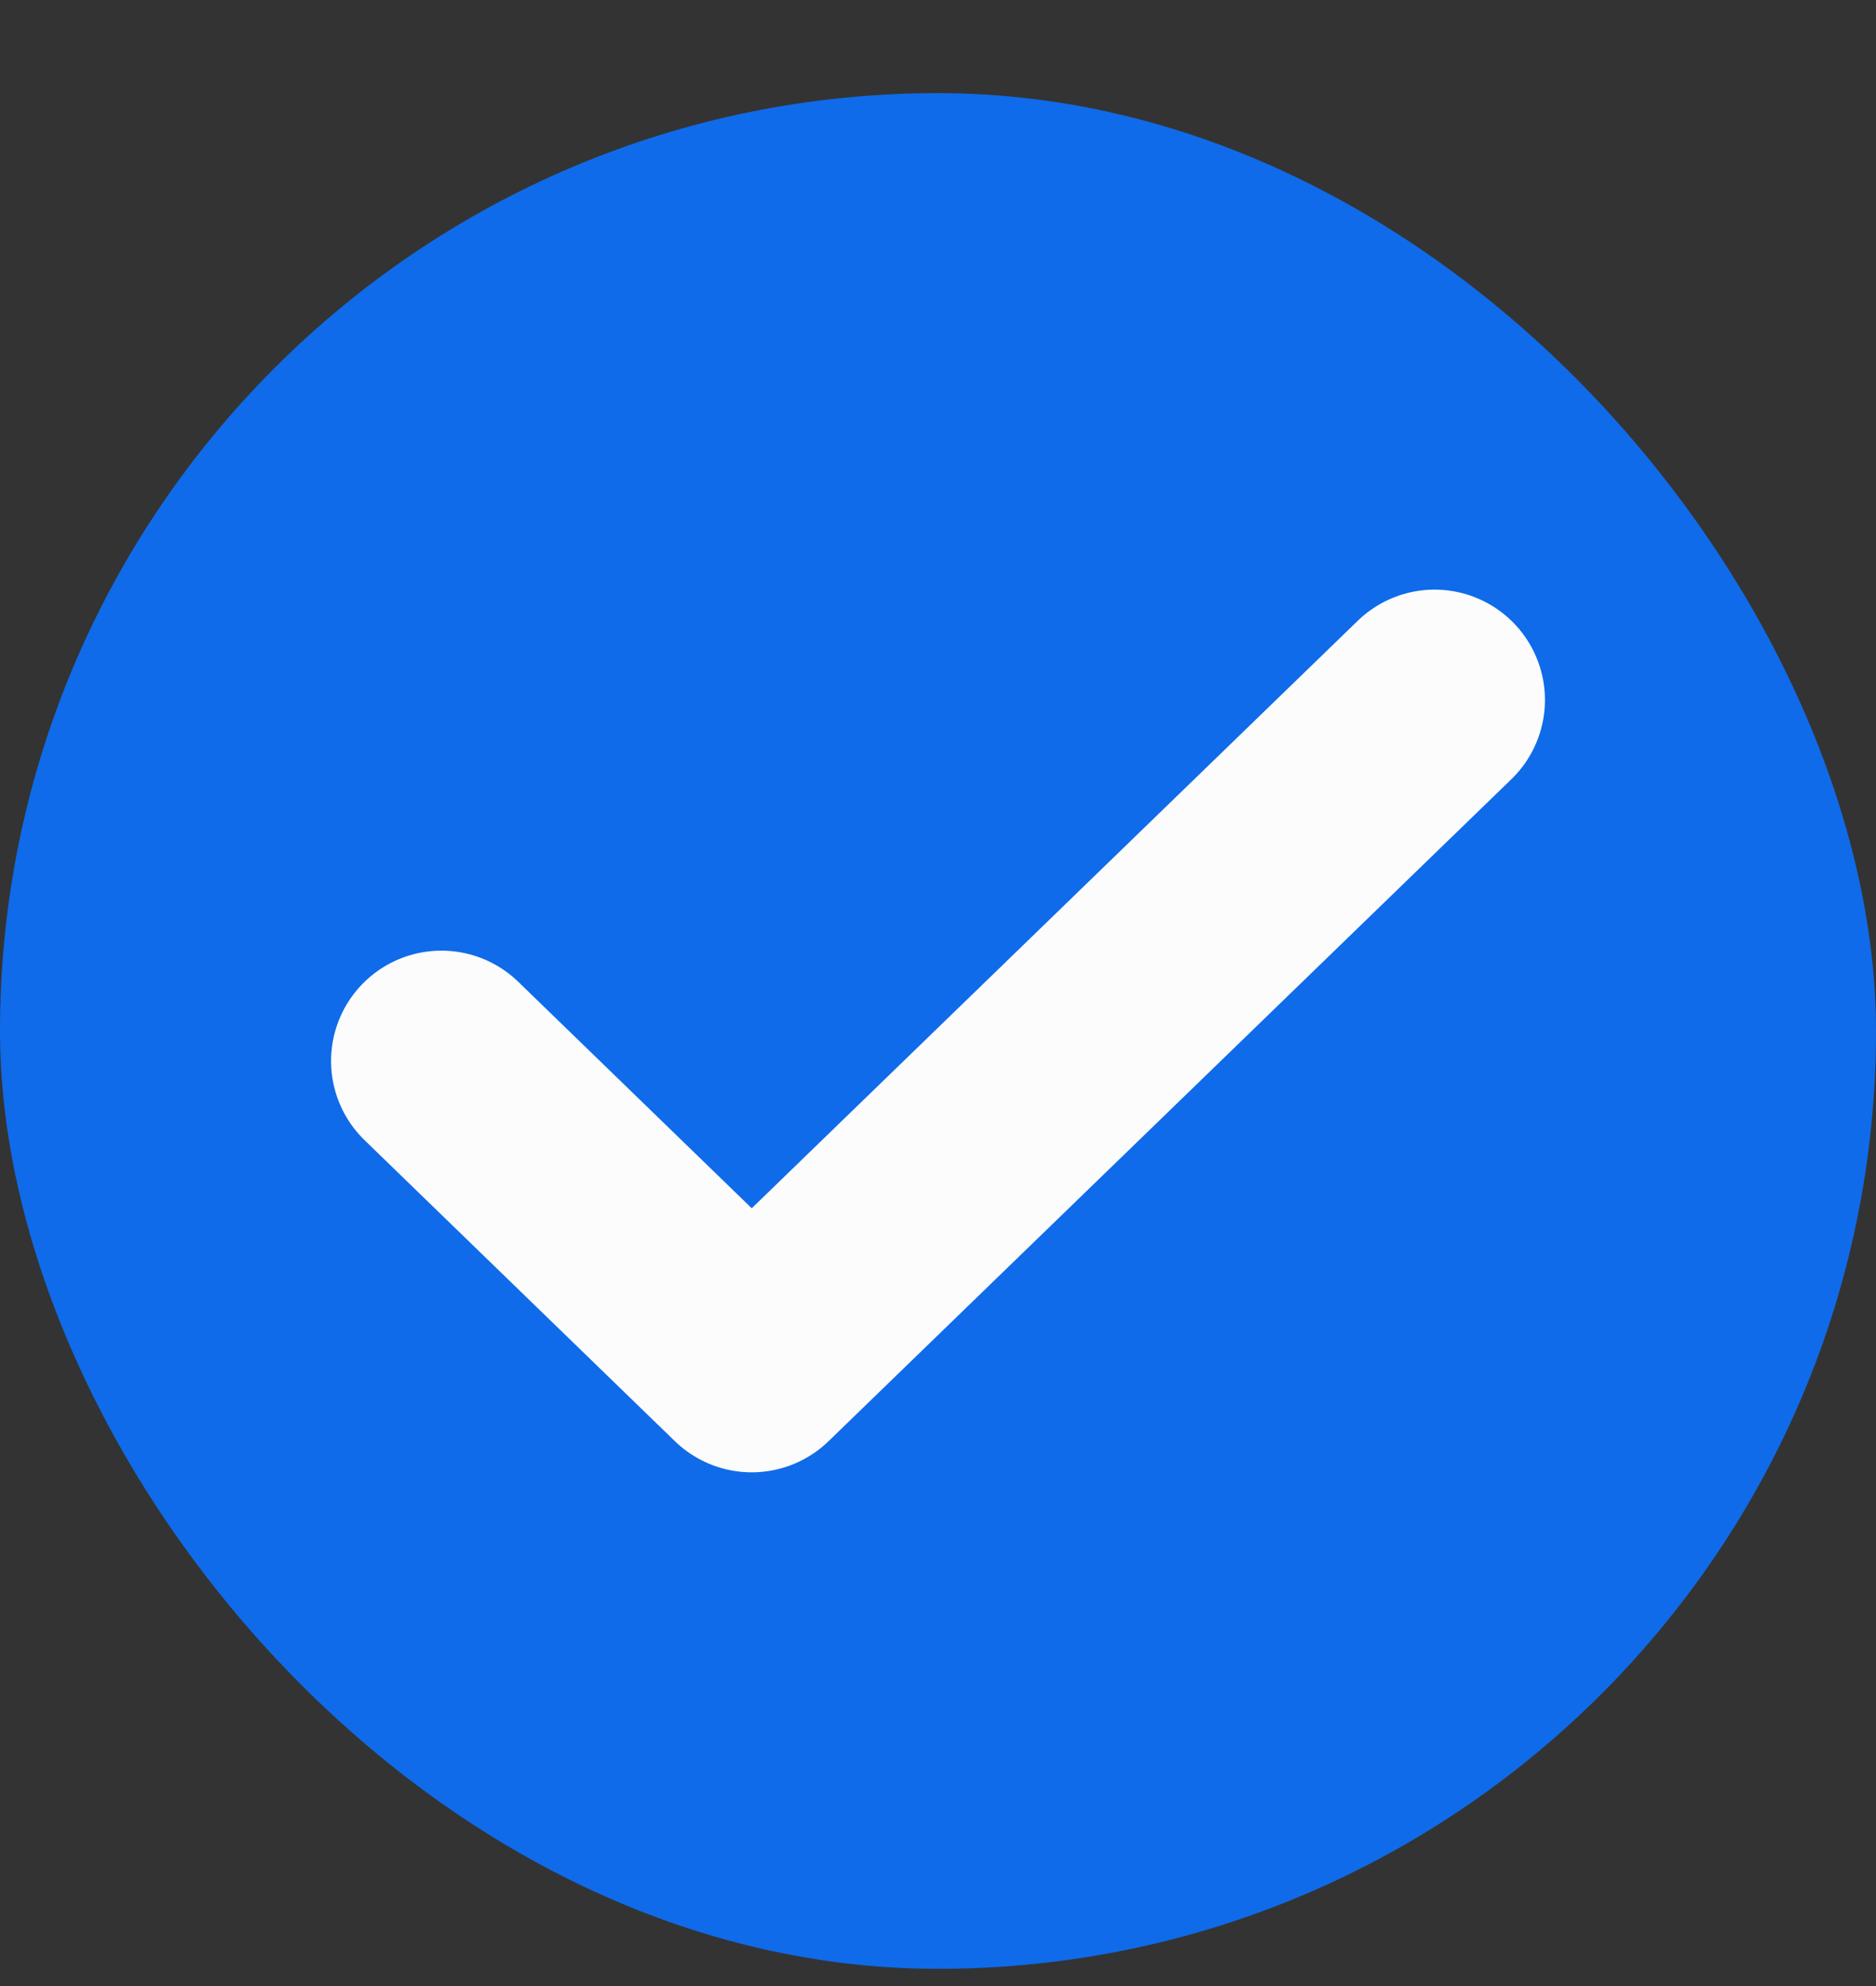 <svg width="17" height="18" viewBox="0 0 17 18" fill="none" xmlns="http://www.w3.org/2000/svg">
<rect x="0" y="0" width="17" height="18" fill="#333333" stroke="none"/>
<rect y="0.844" width="17" height="17" rx="8.5" fill="#0F6BE9"/>
<path d="M13 6.344L6.812 12.344L4 9.616" stroke="#FCFCFC" stroke-width="2" stroke-linecap="round" stroke-linejoin="round"/>
</svg>
